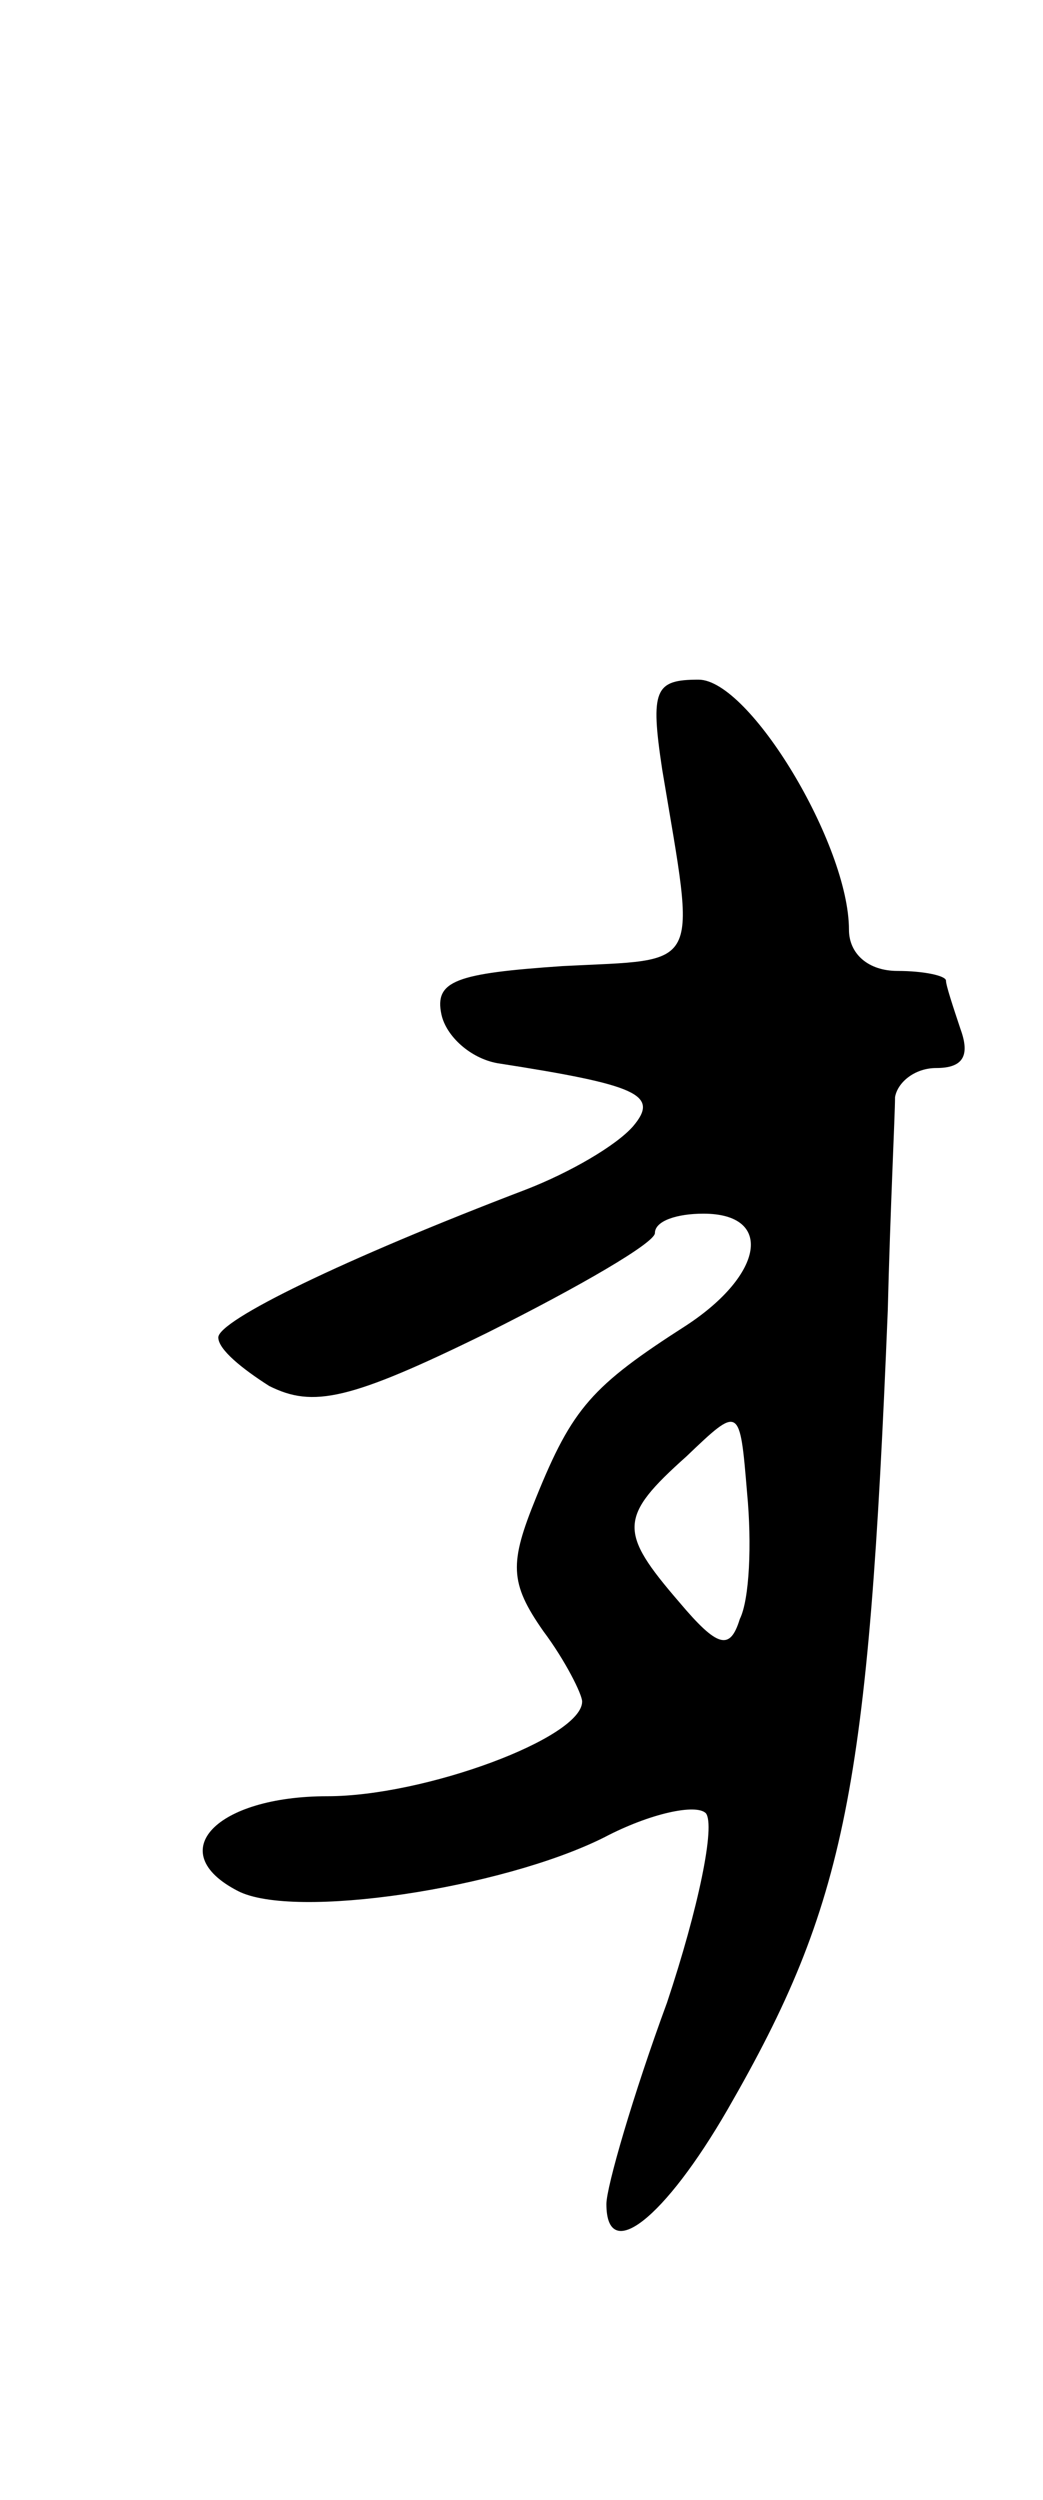 <svg version="1.0" xmlns="http://www.w3.org/2000/svg"
 width="43pt" height="103pt" viewBox="0 0 43 103"
 preserveAspectRatio="xMidYMid meet">
<g transform="translate(0,103) scale(0.1,-0.1)"
fill="#000000" stroke="none">
<path d="M273 713 c14 -84 17 -78 -41 -81 -44 -3 -53 -6 -50 -20 2 -9 12 -18
23 -20 58 -9 67 -13 56 -26 -7 -8 -26 -19 -44 -26 -76 -29 -127 -54 -127 -61
0 -5 10 -13 21 -20 18 -9 33 -6 90 22 38 19 69 37 69 41 0 5 9 8 20 8 29 0 25
-25 -7 -46 -39 -25 -47 -34 -62 -71 -11 -27 -11 -35 3 -55 9 -12 16 -26 16
-29 0 -15 -65 -39 -105 -39 -46 0 -68 -23 -37 -39 23 -12 109 1 151 22 19 10
38 14 42 10 4 -5 -3 -39 -16 -78 -14 -38 -25 -76 -25 -83 0 -25 24 -6 50 39
49 85 58 132 66 329 1 41 3 81 3 88 1 6 8 12 17 12 11 0 14 5 10 16 -3 9 -6
18 -6 20 0 2 -9 4 -20 4 -12 0 -20 7 -20 17 0 35 -41 103 -62 103 -18 0 -20
-4 -15 -37z m32 -350 c-4 -13 -9 -12 -25 7 -25 29 -25 35 3 60 22 21 22 21 25
-15 2 -21 1 -44 -3 -52z"/>
</g>
</svg>
